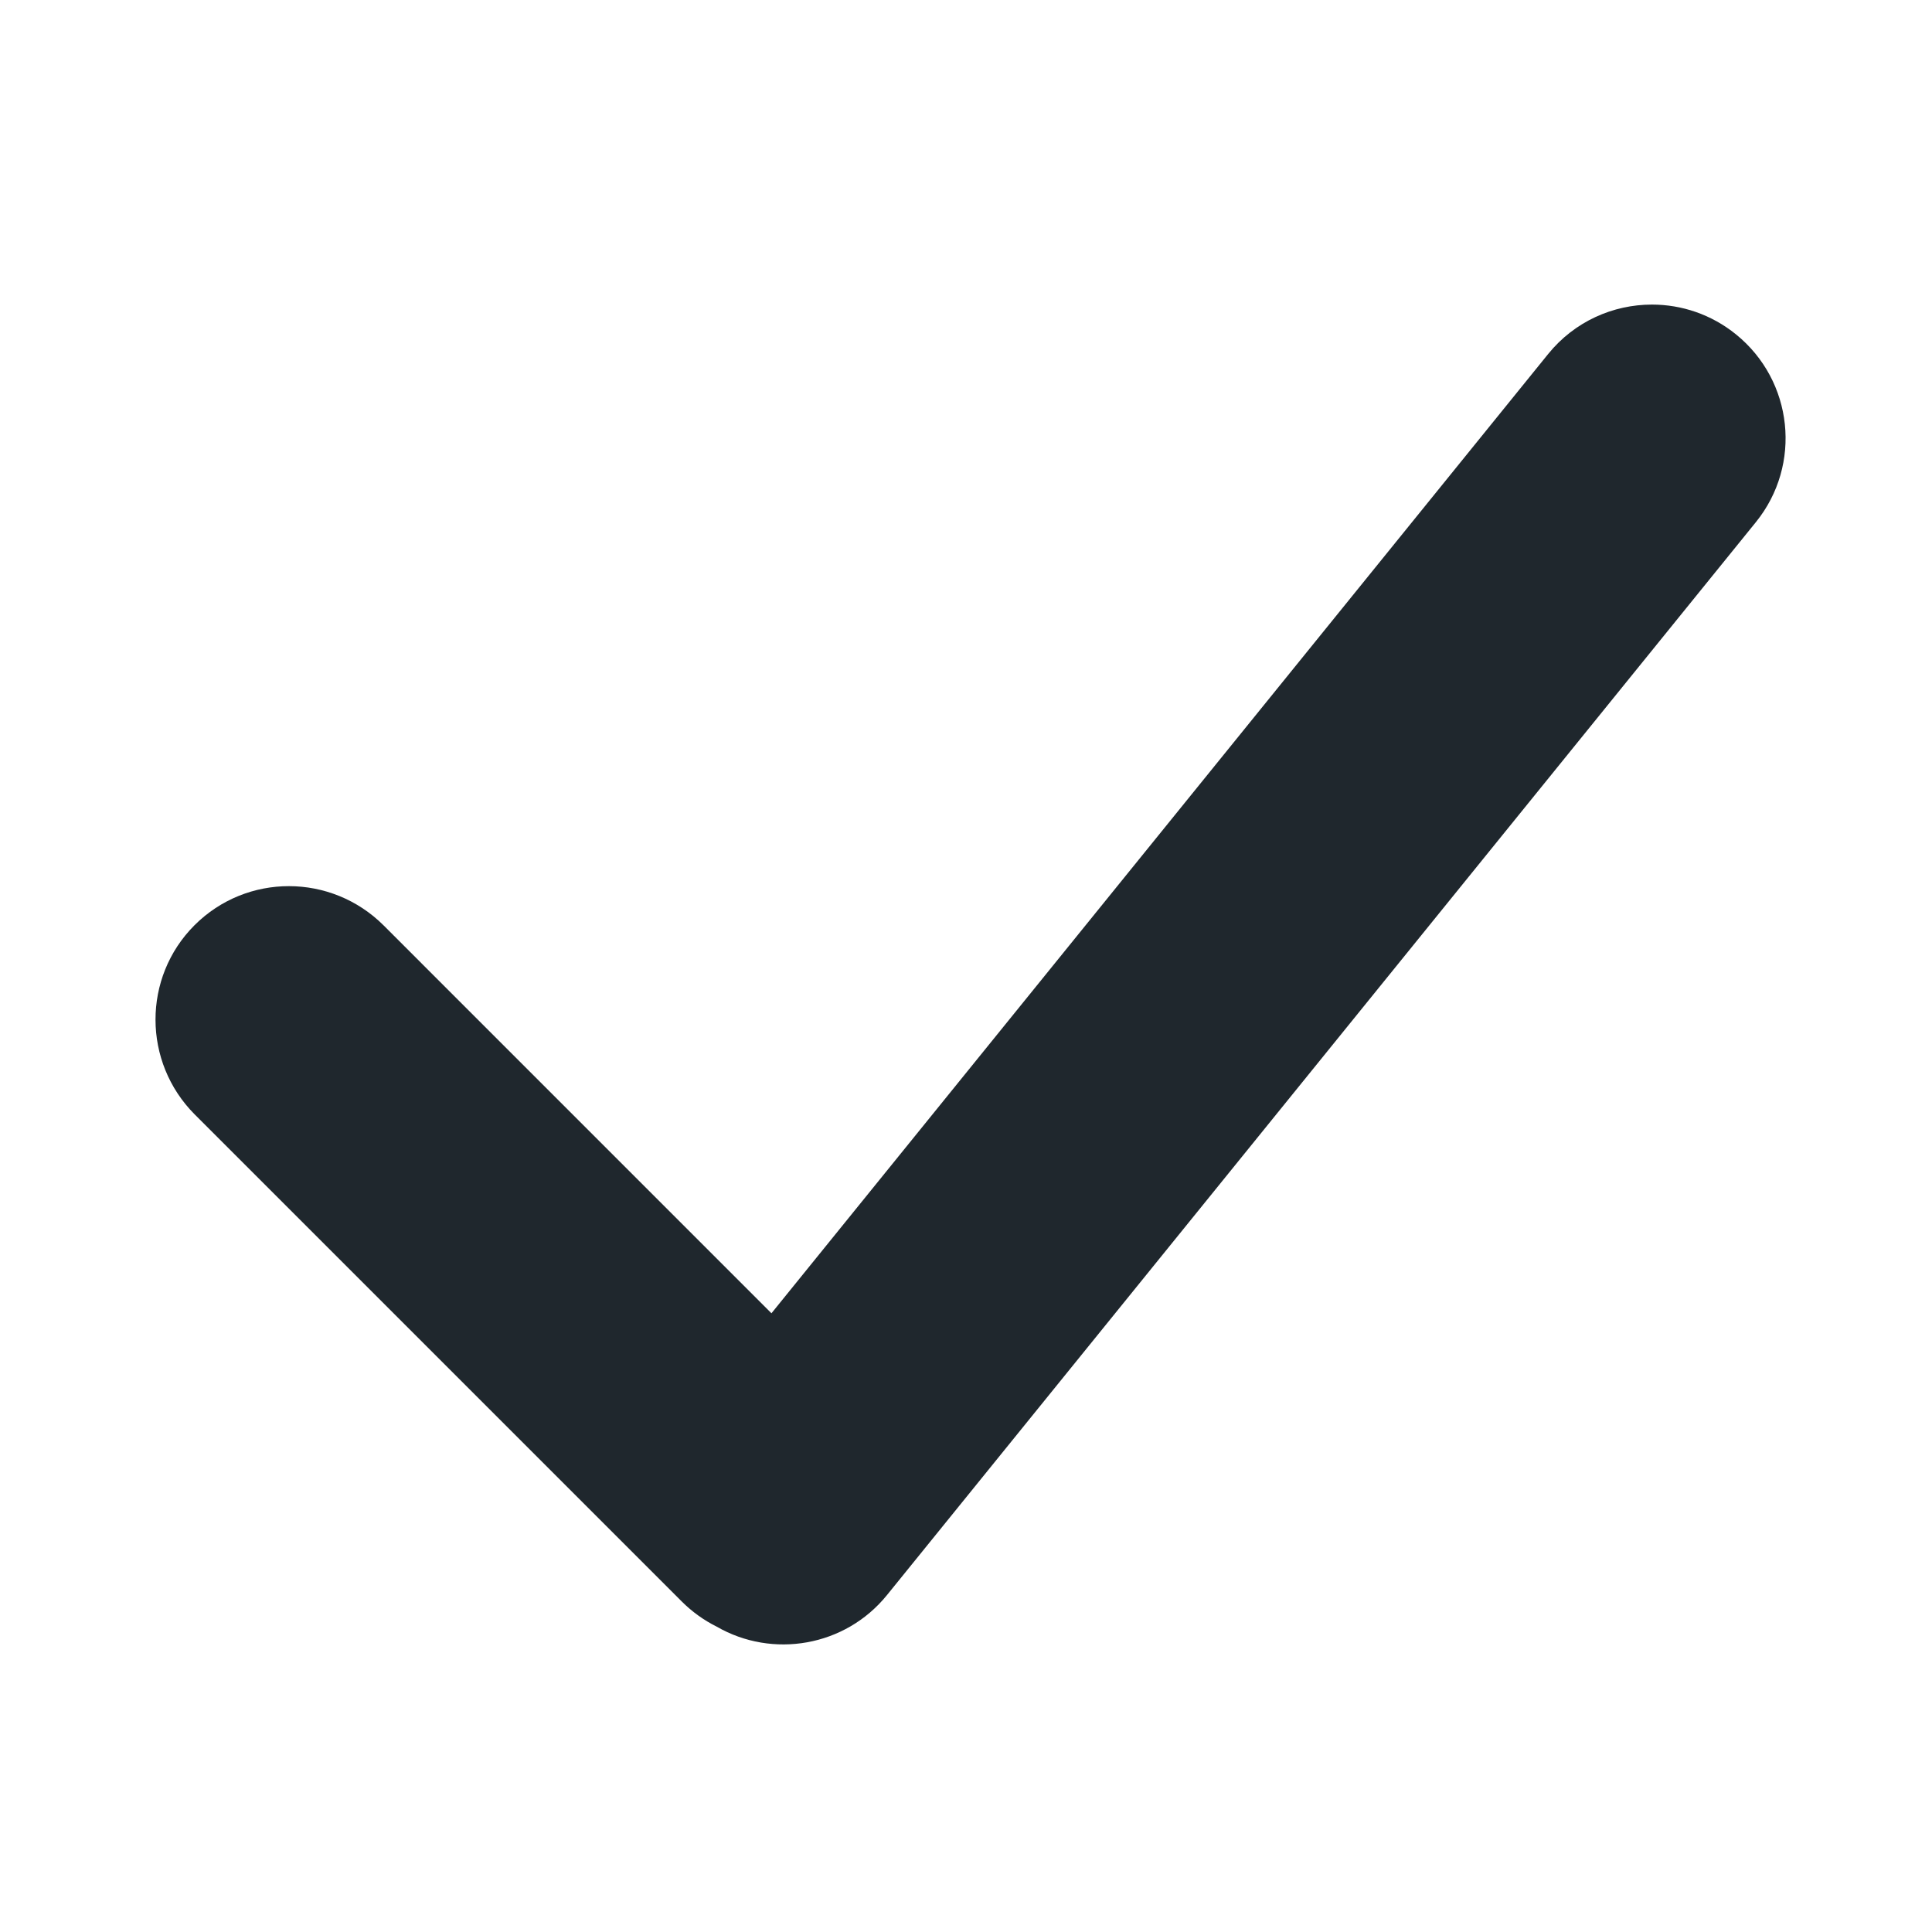 <svg xmlns="http://www.w3.org/2000/svg" width="40" height="40" viewBox="0 0 40 40" xmlns:xlink="http://www.w3.org/1999/xlink">
  <defs>
    <path id="a" d="M32.054,7.328 L15.972,27.19 L7.945,19.162 C6.858,18.076 5.107,18.076 4.027,19.156 C2.949,20.234 2.95,21.99 4.033,23.075 L14.113,33.155 C14.331,33.373 14.576,33.547 14.837,33.677 C15.993,34.345 17.498,34.094 18.365,33.023 L36.354,10.81 C37.314,9.623 37.129,7.884 35.942,6.923 C35.43,6.508 34.814,6.306 34.202,6.306 C33.397,6.306 32.599,6.655 32.054,7.328 Z"/>
  </defs>
  <g fill="none" fill-rule="evenodd">
    <use fill="#1F272D" xlink:href="#a"/>
  </g>
</svg>

